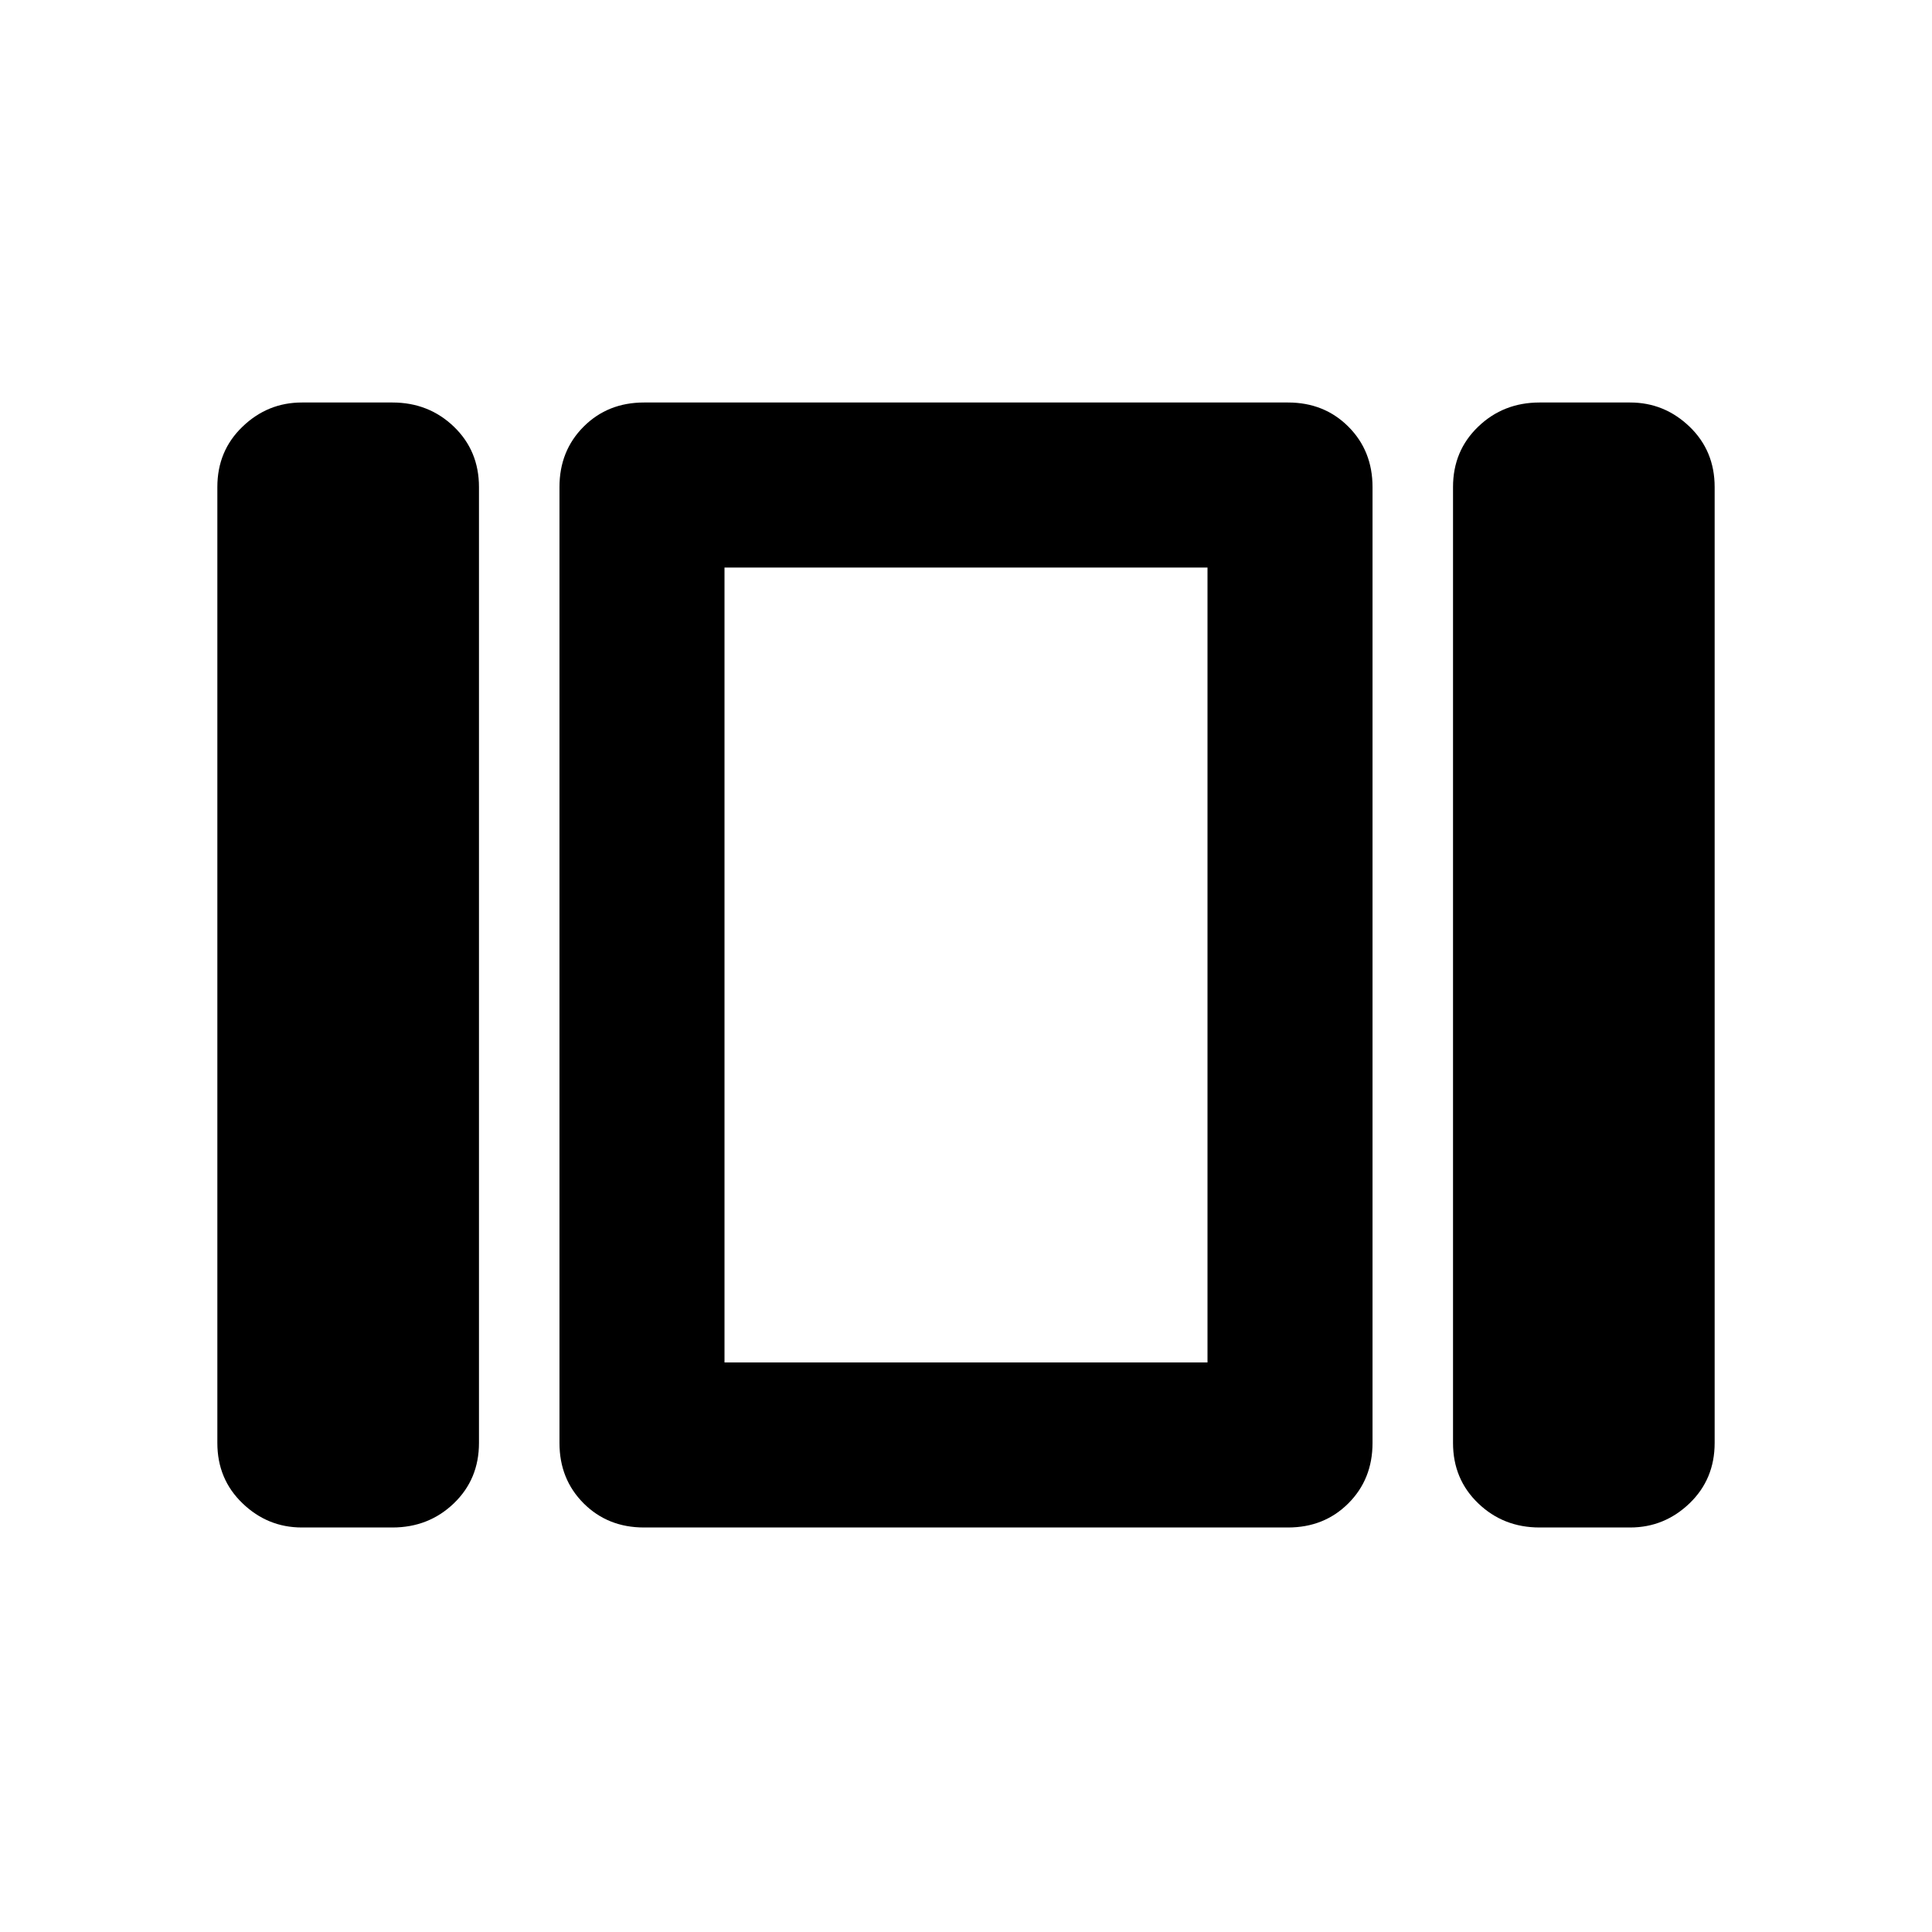 <svg xmlns="http://www.w3.org/2000/svg" height="24" width="24"><path d="M9 16.925V7.05V16.925ZM19.125 18.975Q18.675 18.975 18.363 18.675Q18.05 18.375 18.05 17.925V6.05Q18.05 5.6 18.363 5.3Q18.675 5 19.125 5H20.25Q20.675 5 20.988 5.3Q21.3 5.6 21.3 6.05V17.925Q21.3 18.375 20.988 18.675Q20.675 18.975 20.25 18.975ZM8 18.975Q7.55 18.975 7.25 18.675Q6.95 18.375 6.95 17.925V6.05Q6.95 5.6 7.25 5.3Q7.55 5 8 5H16Q16.45 5 16.75 5.3Q17.05 5.6 17.05 6.05V17.925Q17.05 18.375 16.75 18.675Q16.45 18.975 16 18.975ZM3.75 18.975Q3.325 18.975 3.013 18.675Q2.7 18.375 2.7 17.925V6.05Q2.7 5.6 3.013 5.3Q3.325 5 3.75 5H4.875Q5.325 5 5.638 5.3Q5.95 5.6 5.95 6.05V17.925Q5.95 18.375 5.638 18.675Q5.325 18.975 4.875 18.975ZM9 7.05V16.925H15V7.05Z"/></svg>